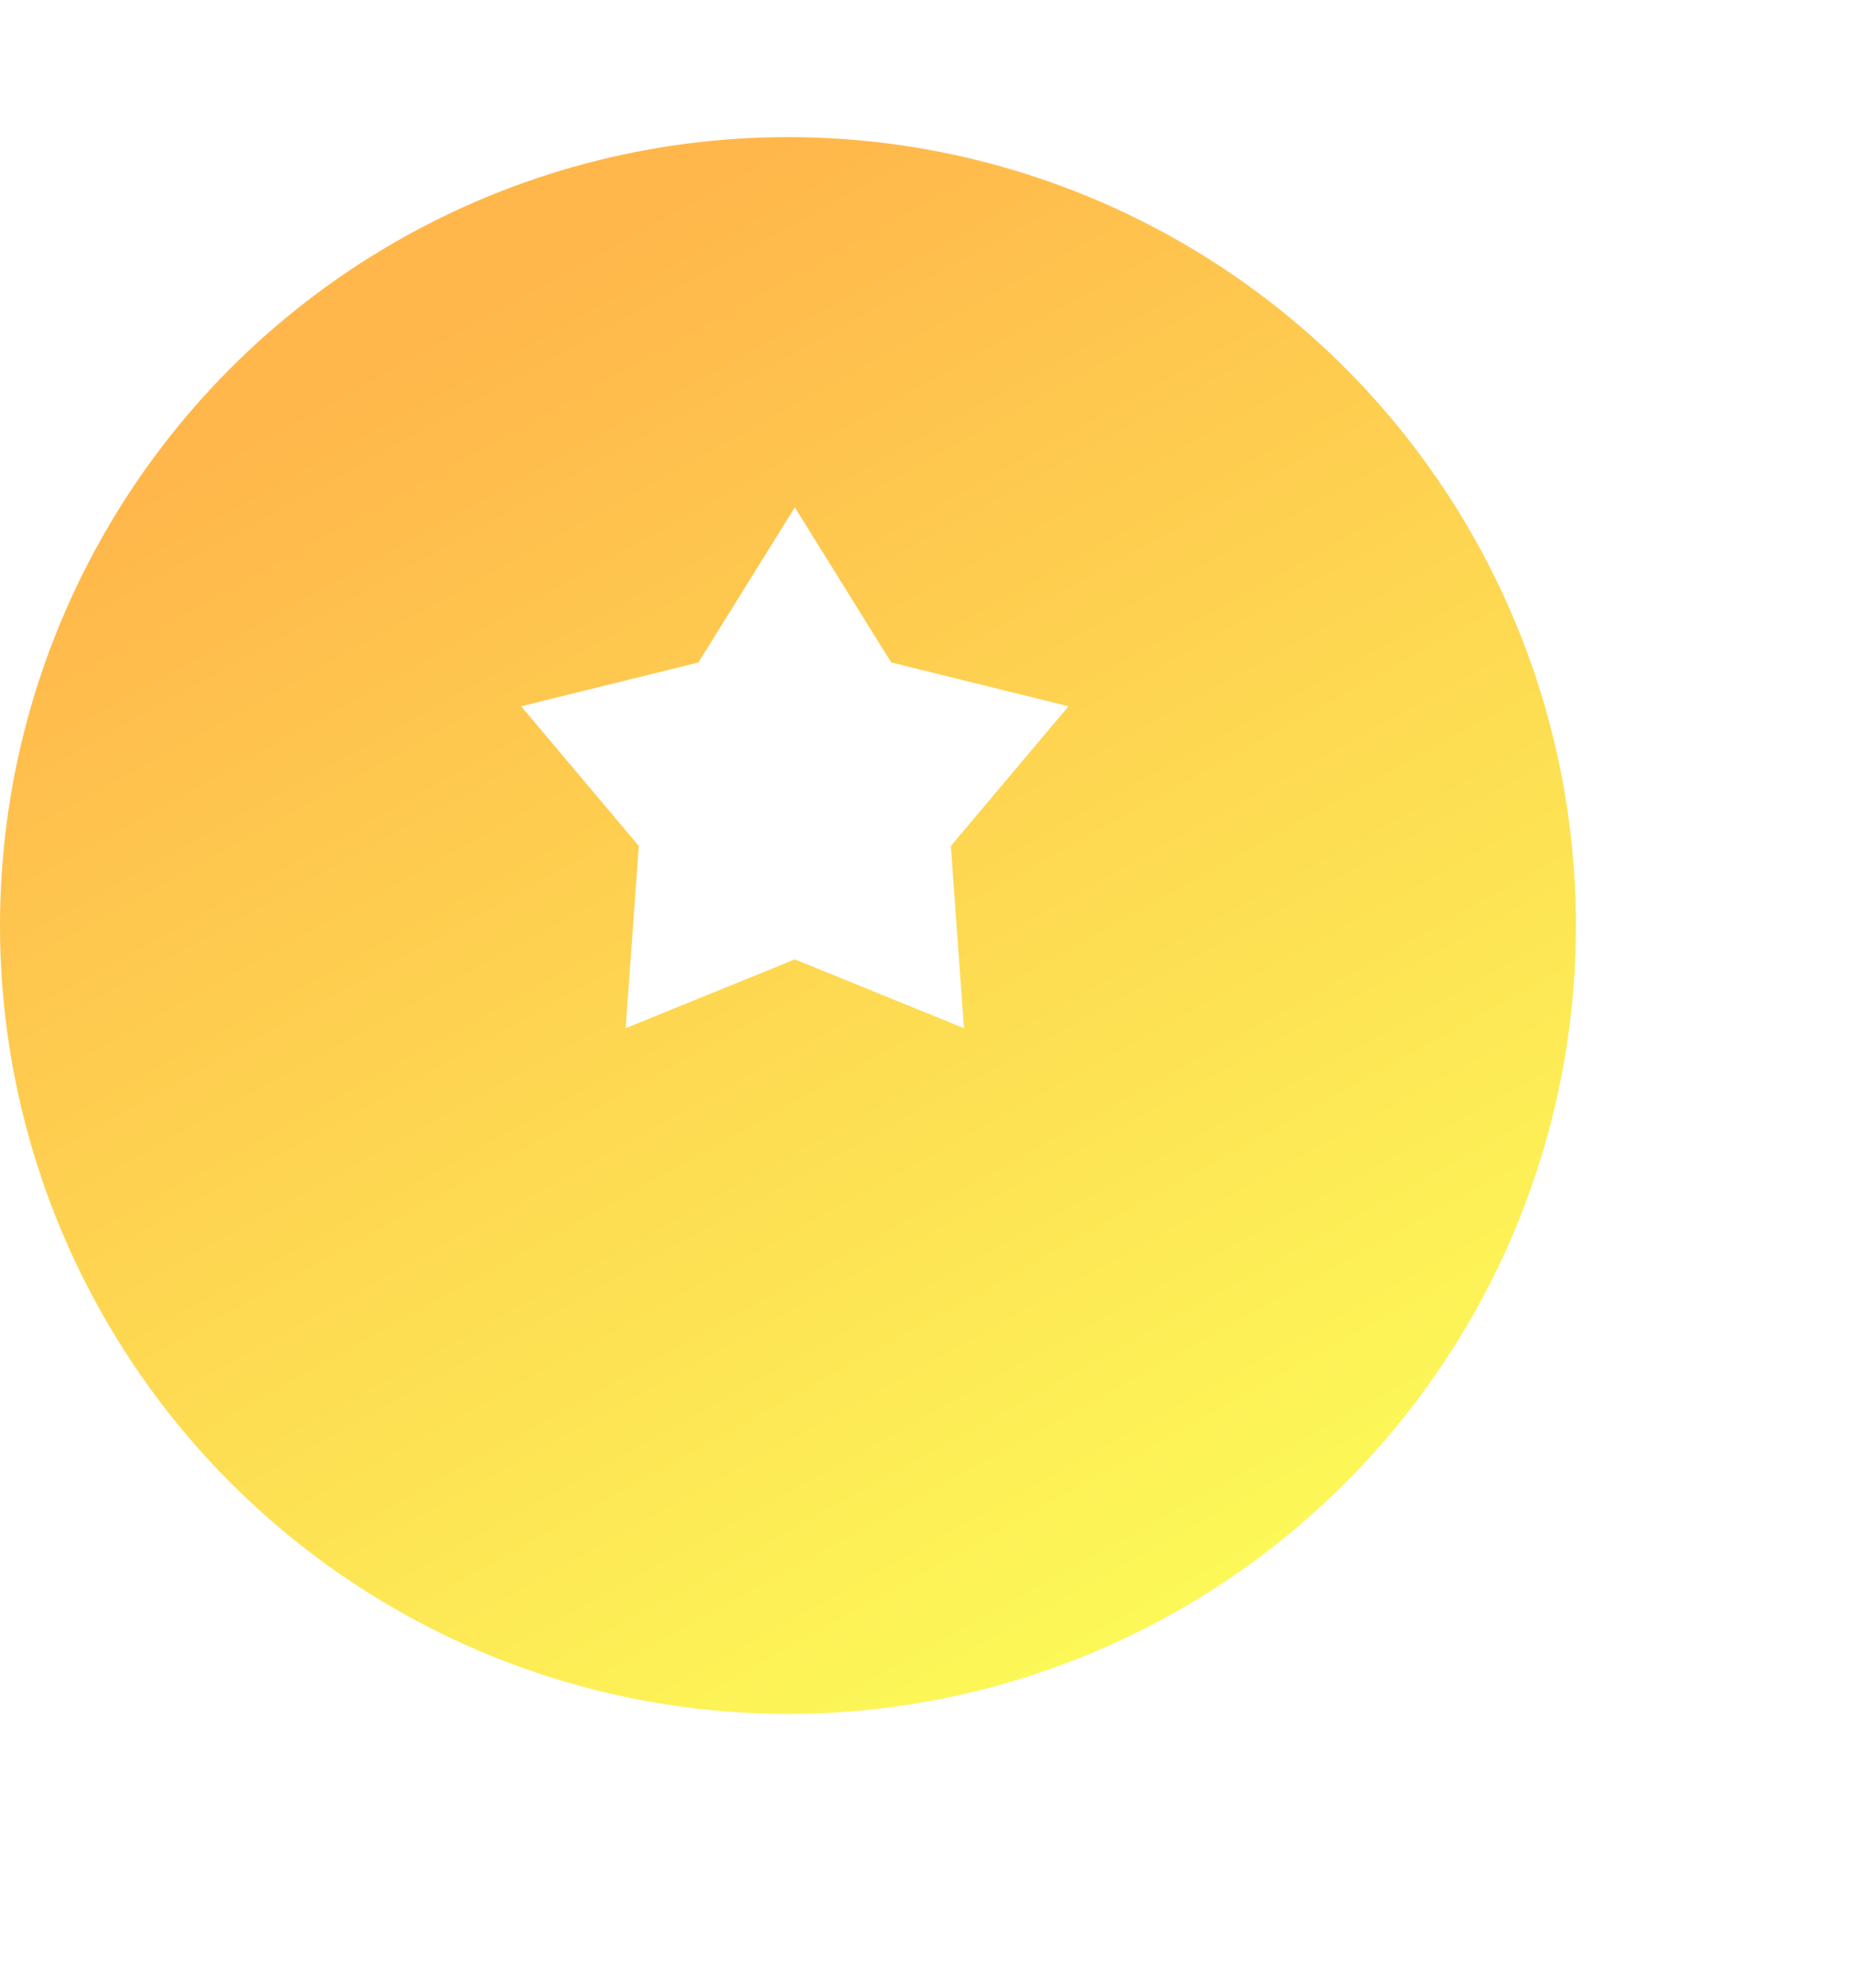 <svg width="135" height="145" viewBox="0 0 135 145" fill="none" xmlns="http://www.w3.org/2000/svg">
<g filter="url(#filter0_d)">
<circle cx="57.5" cy="57.5" r="57.5" fill="url(#paint0_linear)"/>
</g>
<path d="M58 37L65.036 48.316L77.972 51.511L69.384 61.699L70.344 74.989L58 69.97L45.657 74.989L46.616 61.699L38.028 51.511L50.964 48.316L58 37Z" fill="white"/>
<defs>
<filter id="filter0_d" x="-20" y="-10" width="155" height="155" filterUnits="userSpaceOnUse" color-interpolation-filters="sRGB">
<feFlood flood-opacity="0" result="BackgroundImageFix"/>
<feColorMatrix in="SourceAlpha" type="matrix" values="0 0 0 0 0 0 0 0 0 0 0 0 0 0 0 0 0 0 127 0"/>
<feOffset dy="10"/>
<feGaussianBlur stdDeviation="10"/>
<feColorMatrix type="matrix" values="0 0 0 0 1 0 0 0 0 0.718 0 0 0 0 0.294 0 0 0 0.2 0"/>
<feBlend mode="normal" in2="BackgroundImageFix" result="effect1_dropShadow"/>
<feBlend mode="normal" in="SourceGraphic" in2="effect1_dropShadow" result="shape"/>
</filter>
<linearGradient id="paint0_linear" x1="57.5" y1="0" x2="115" y2="103.705" gradientUnits="userSpaceOnUse">
<stop stop-color="#FFB74B"/>
<stop offset="1" stop-color="#FCFF59"/>
</linearGradient>
</defs>
</svg>
